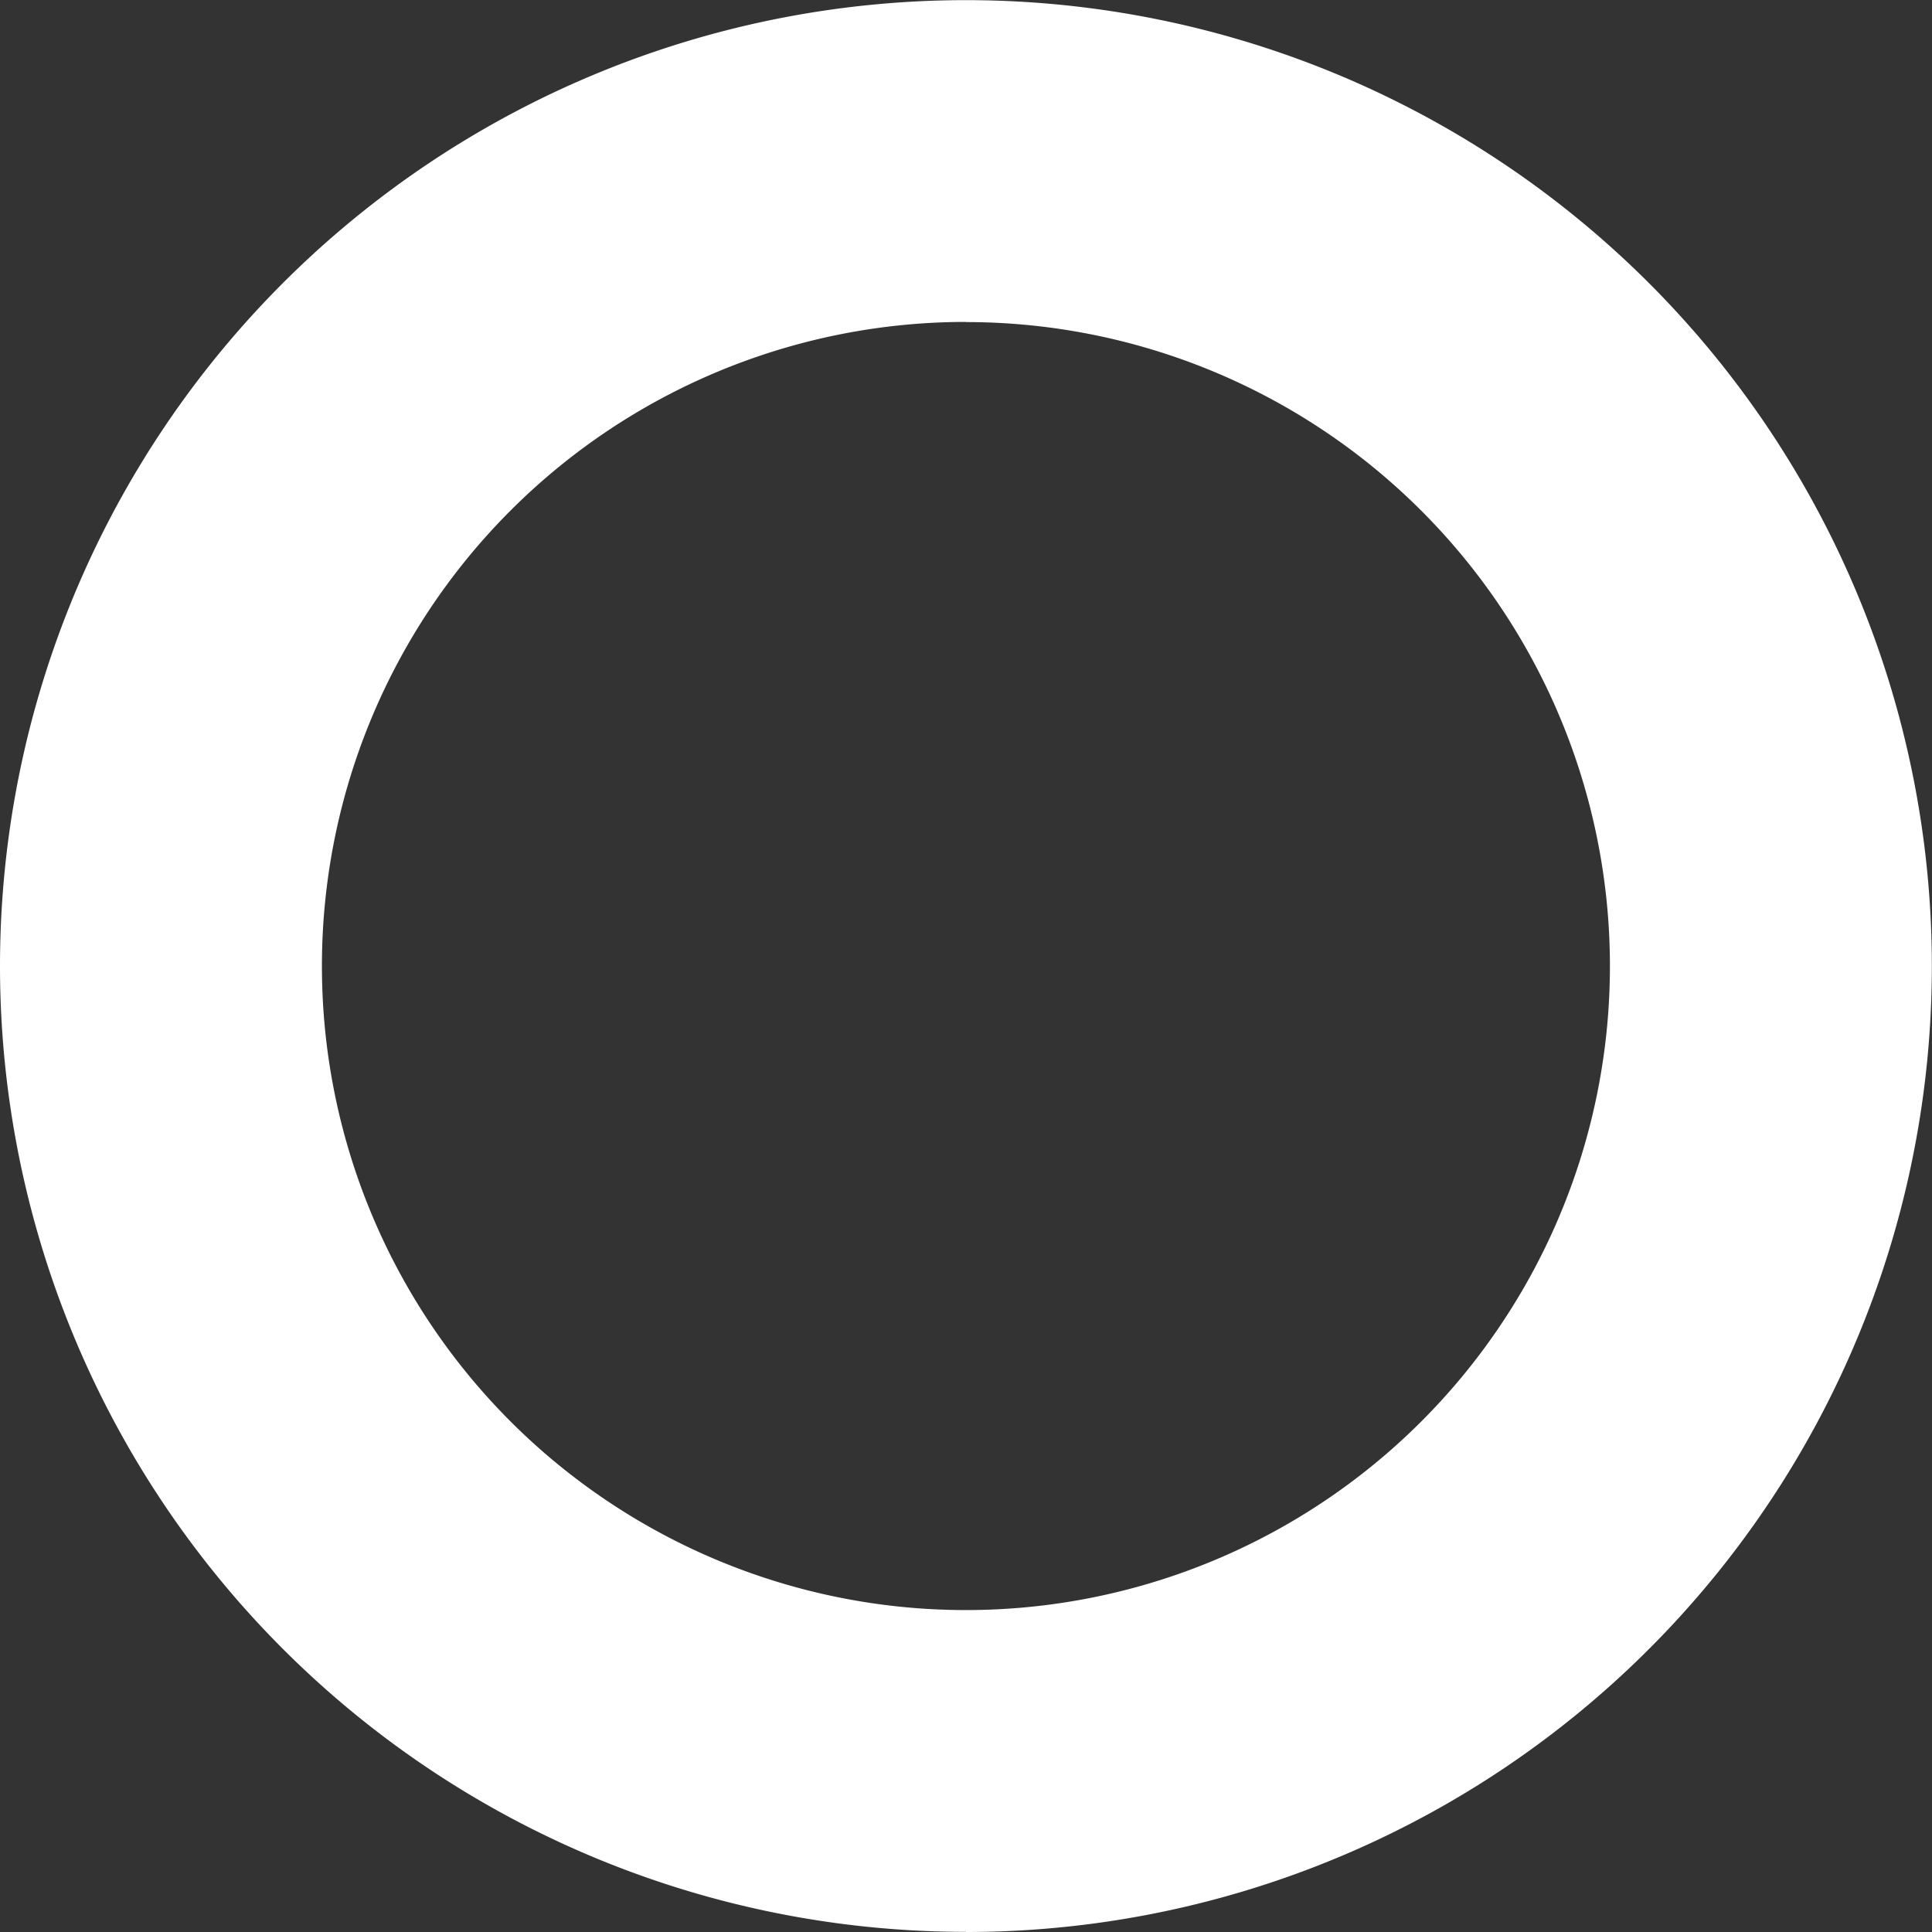 <svg xmlns="http://www.w3.org/2000/svg" width="13.143" height="13.143" viewBox="0 0 13.143 13.143"><rect x="0" y="0" width="13.143" height="13.143" fill="#333333" stroke="none"/><path d="M9.571,13.143A6.571,6.571,0,1,0,3,6.571a6.571,6.571,0,0,0,6.571,6.571Zm0-10.952A4.381,4.381,0,1,1,5.19,6.571,4.381,4.381,0,0,1,9.571,2.19Z" transform="translate(-3 0)" fill="#fff"/></svg>
